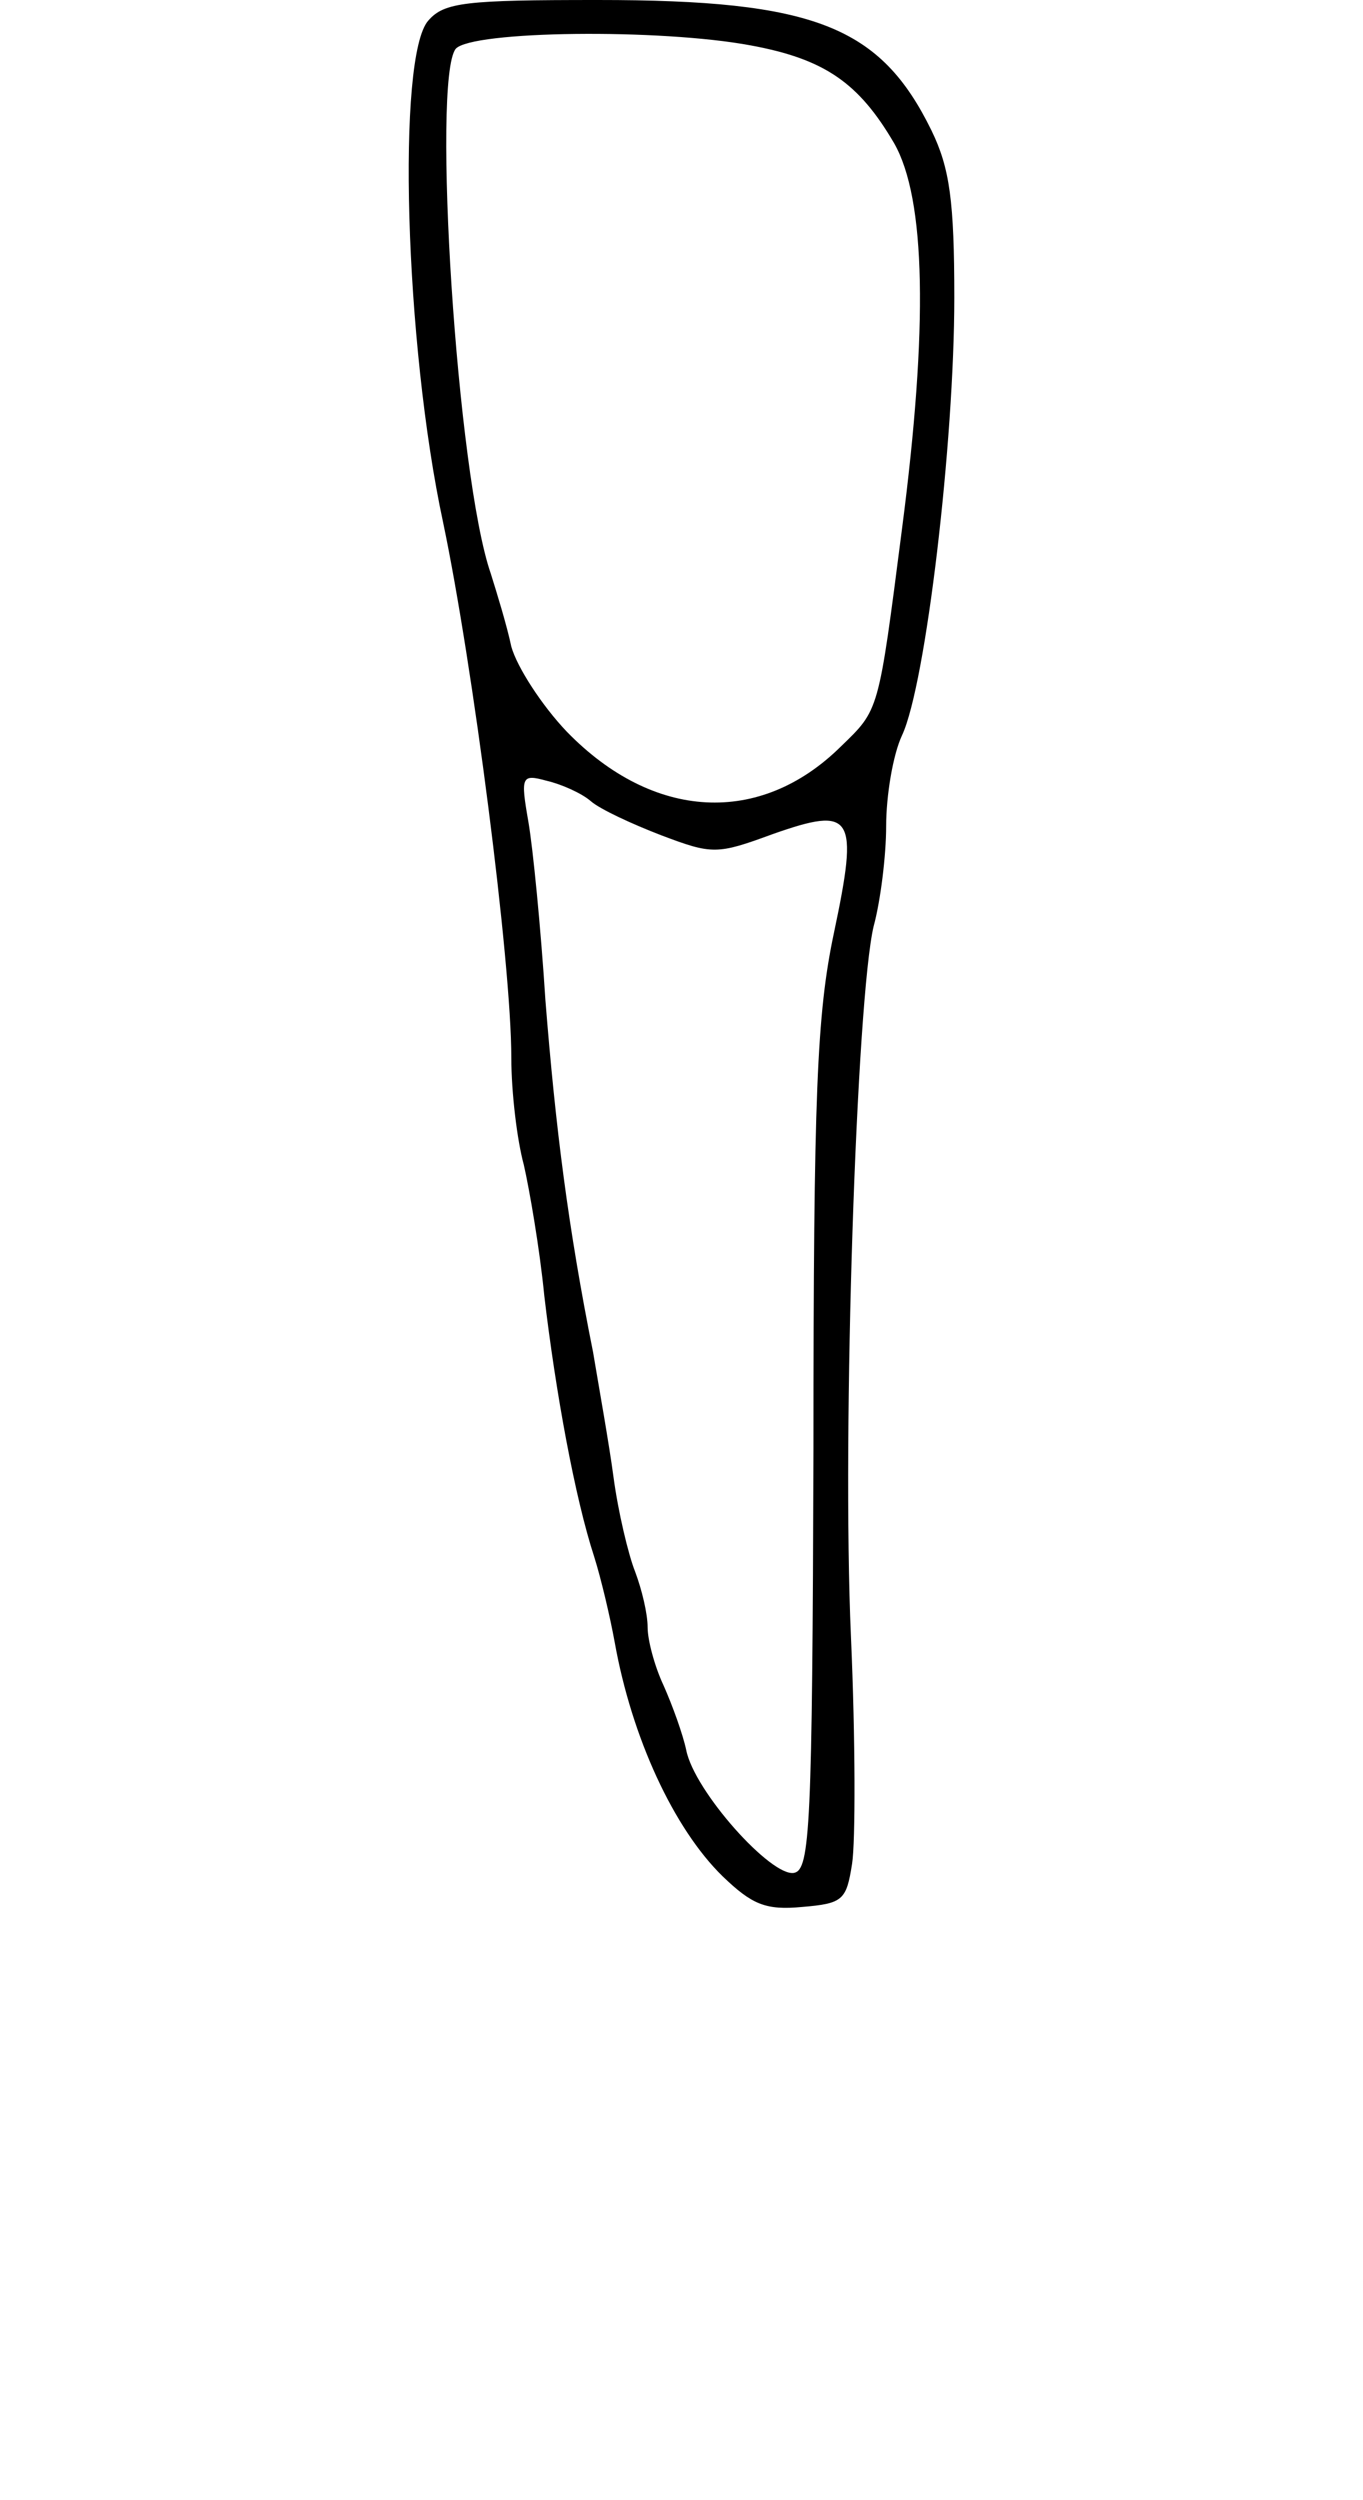 <svg viewBox="0 0 120 220" xmlns="http://www.w3.org/2000/svg">
  <path d="M 37.718 1.8 C 34.918 4.9 35.618 30.2 39.018 46 C 41.618 58.4 45.018 84.6 45.018 93.1 C 45.018 96.1 45.518 100.3 46.118 102.5 C 46.618 104.7 47.518 109.9 47.918 114 C 48.918 122.5 50.618 131.8 52.318 137 C 52.918 138.9 53.718 142.3 54.118 144.5 C 55.618 152.9 59.318 160.9 63.618 165.1 C 66.218 167.6 67.418 168.1 70.618 167.8 C 74.218 167.5 74.518 167.2 75.018 164 C 75.318 162.1 75.318 153.1 74.918 144 C 74.118 125.8 75.418 87.8 76.918 81.5 C 77.518 79.3 78.018 75.3 78.018 72.7 C 78.018 70 78.618 66.4 79.418 64.7 C 81.518 60.2 84.018 38.9 84.018 26.2 C 84.018 17.7 83.618 14.8 82.018 11.5 C 77.518 2.3 71.718 0 52.618 0 C 41.018 0 39.118 0.2 37.718 1.8 Z M 66.118 4 C 72.618 5.2 75.618 7.3 78.718 12.6 C 81.518 17.5 81.718 28.8 79.418 46.5 C 77.318 62.8 77.418 62.4 74.018 65.7 C 66.918 72.7 57.518 72.2 49.918 64.4 C 47.718 62.1 45.518 58.7 45.018 56.9 C 44.618 55 43.718 52.1 43.218 50.5 C 40.218 41.9 38.018 7 40.118 4.3 C 41.518 2.7 58.118 2.5 66.118 4 Z M 52.018 70.5 C 52.818 71.2 55.618 72.5 58.218 73.5 C 62.718 75.2 63.118 75.2 68.018 73.4 C 75.118 70.9 75.618 71.7 73.418 82.1 C 71.918 89.2 71.618 96.2 71.618 127.5 C 71.518 160.8 71.318 164.5 69.918 164.8 C 67.918 165.2 61.118 157.6 60.418 154 C 60.118 152.6 59.218 150.1 58.418 148.3 C 57.618 146.6 57.018 144.3 57.018 143.2 C 57.018 142 56.518 139.9 55.918 138.3 C 55.318 136.8 54.418 133 54.018 130 C 53.618 127 52.718 122 52.218 119 C 50.018 108 48.918 99.3 48.018 88 C 47.618 81.7 46.918 74.6 46.518 72.3 C 45.818 68.3 45.918 68.1 48.118 68.7 C 49.418 69 51.218 69.8 52.018 70.5 Z" fill="#000000" stroke="none">
    <title>72</title>
  </path>
</svg>